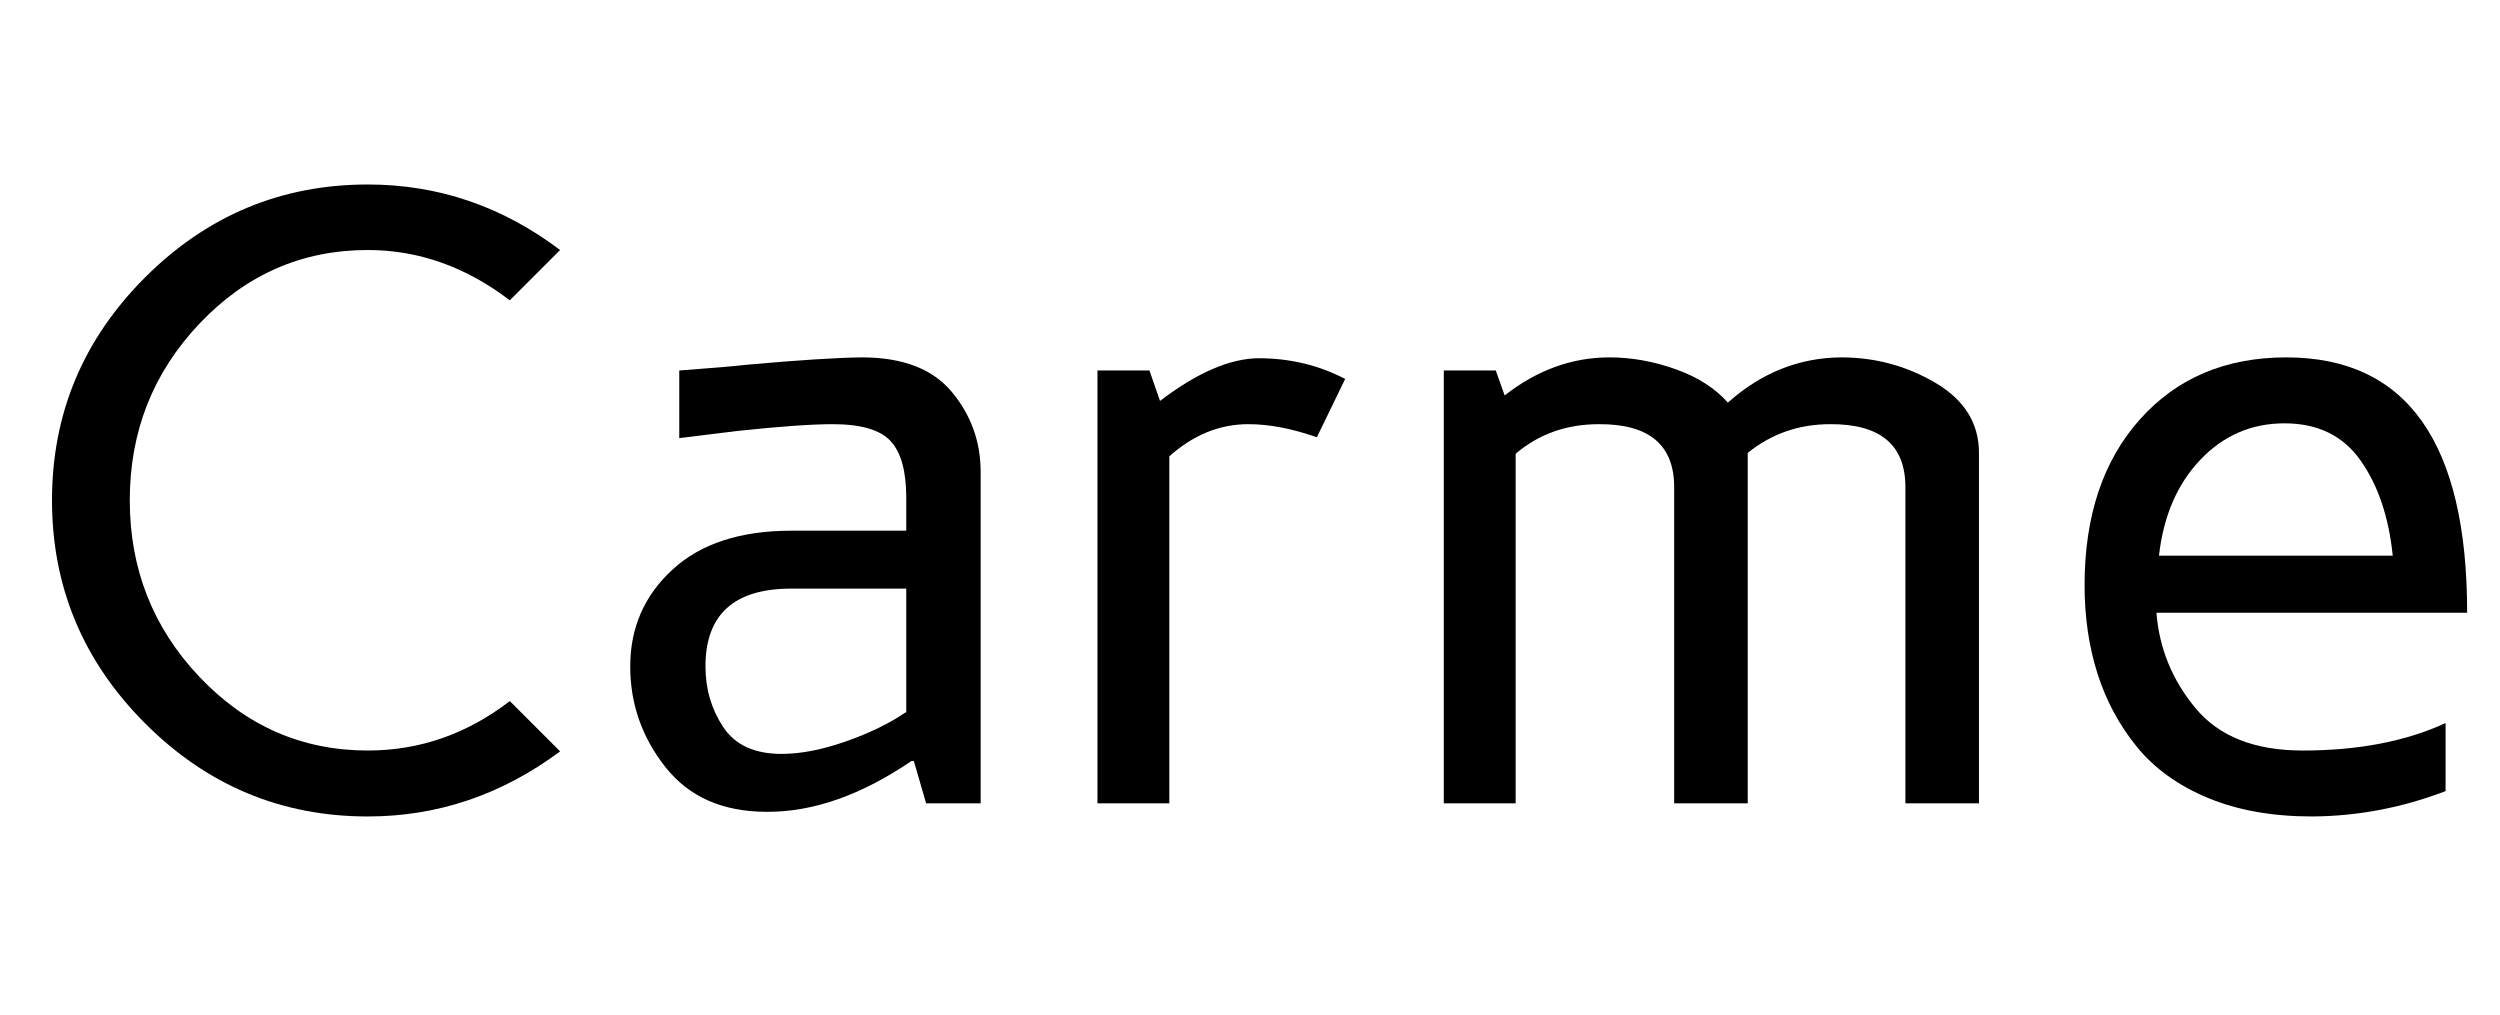 <svg width="41.398" height="16.81" viewBox="0 0 41.398 16.81" xmlns="http://www.w3.org/2000/svg"><path transform="translate(0 13.303) scale(.007 -.007)" d="m870 1464q250 0 455-155l-119-119q-156 119-336 119-233 0-398-174t-165-418 165-418 398-174q184 0 336 117l119-119q-207-154-455-154-307 0-527 220.5t-220 527.5 220 527 527 220z"/><path transform="translate(9.659 13.303) scale(.007 -.007)" d="m111 324q0 137 100 229t281 92h272v78q0 94-37 134t-137 40q-74 0-225-16l-138-17v160q111 8 164 14 180 16 268 17 145 0 213-82t68-189v-784h-129l-29 100h-6q-178-121-342-120-156 0-239.5 105.5t-83.5 238.5zm178 0q0-80 42-143.5t138-63.5q68 0 152 29.5t141 68.5h2v293h-272q-203 0-203-184z"/><path transform="translate(17.172 13.303) scale(.007 -.007)" d="m143 0v1024h123l25-72q131 100 233 101 111 0 205-49l-67-138q-88 31-162 31-102 0-187-76v-821z"/><path transform="translate(22.907 13.303) scale(.007 -.007)" d="m143 0v1024h123l21-59q115 90 248 90 78 0 156.5-28t123.5-79q119 106 268 107 121 0 223.5-60.5t102.5-165.5v-829h-174v748q0 150-178 149-111 0-195-68v-829h-174v748q0 150-178 149-115 0-197-70v-827z"/><path transform="translate(33.742 13.303) scale(.007 -.007)" d="m111 516q0 246 131 392.5t346 146.5q428 0 428-604h-735q10-127 93-226.5t253-99.5q197 0 338 65v-161q-154-59-316-60-141 0-246.5 44t-168 121-93 173-30.5 209zm176 70h553q-14 137-76 225t-180 88q-117 0-199-86t-98-227z"/></svg>